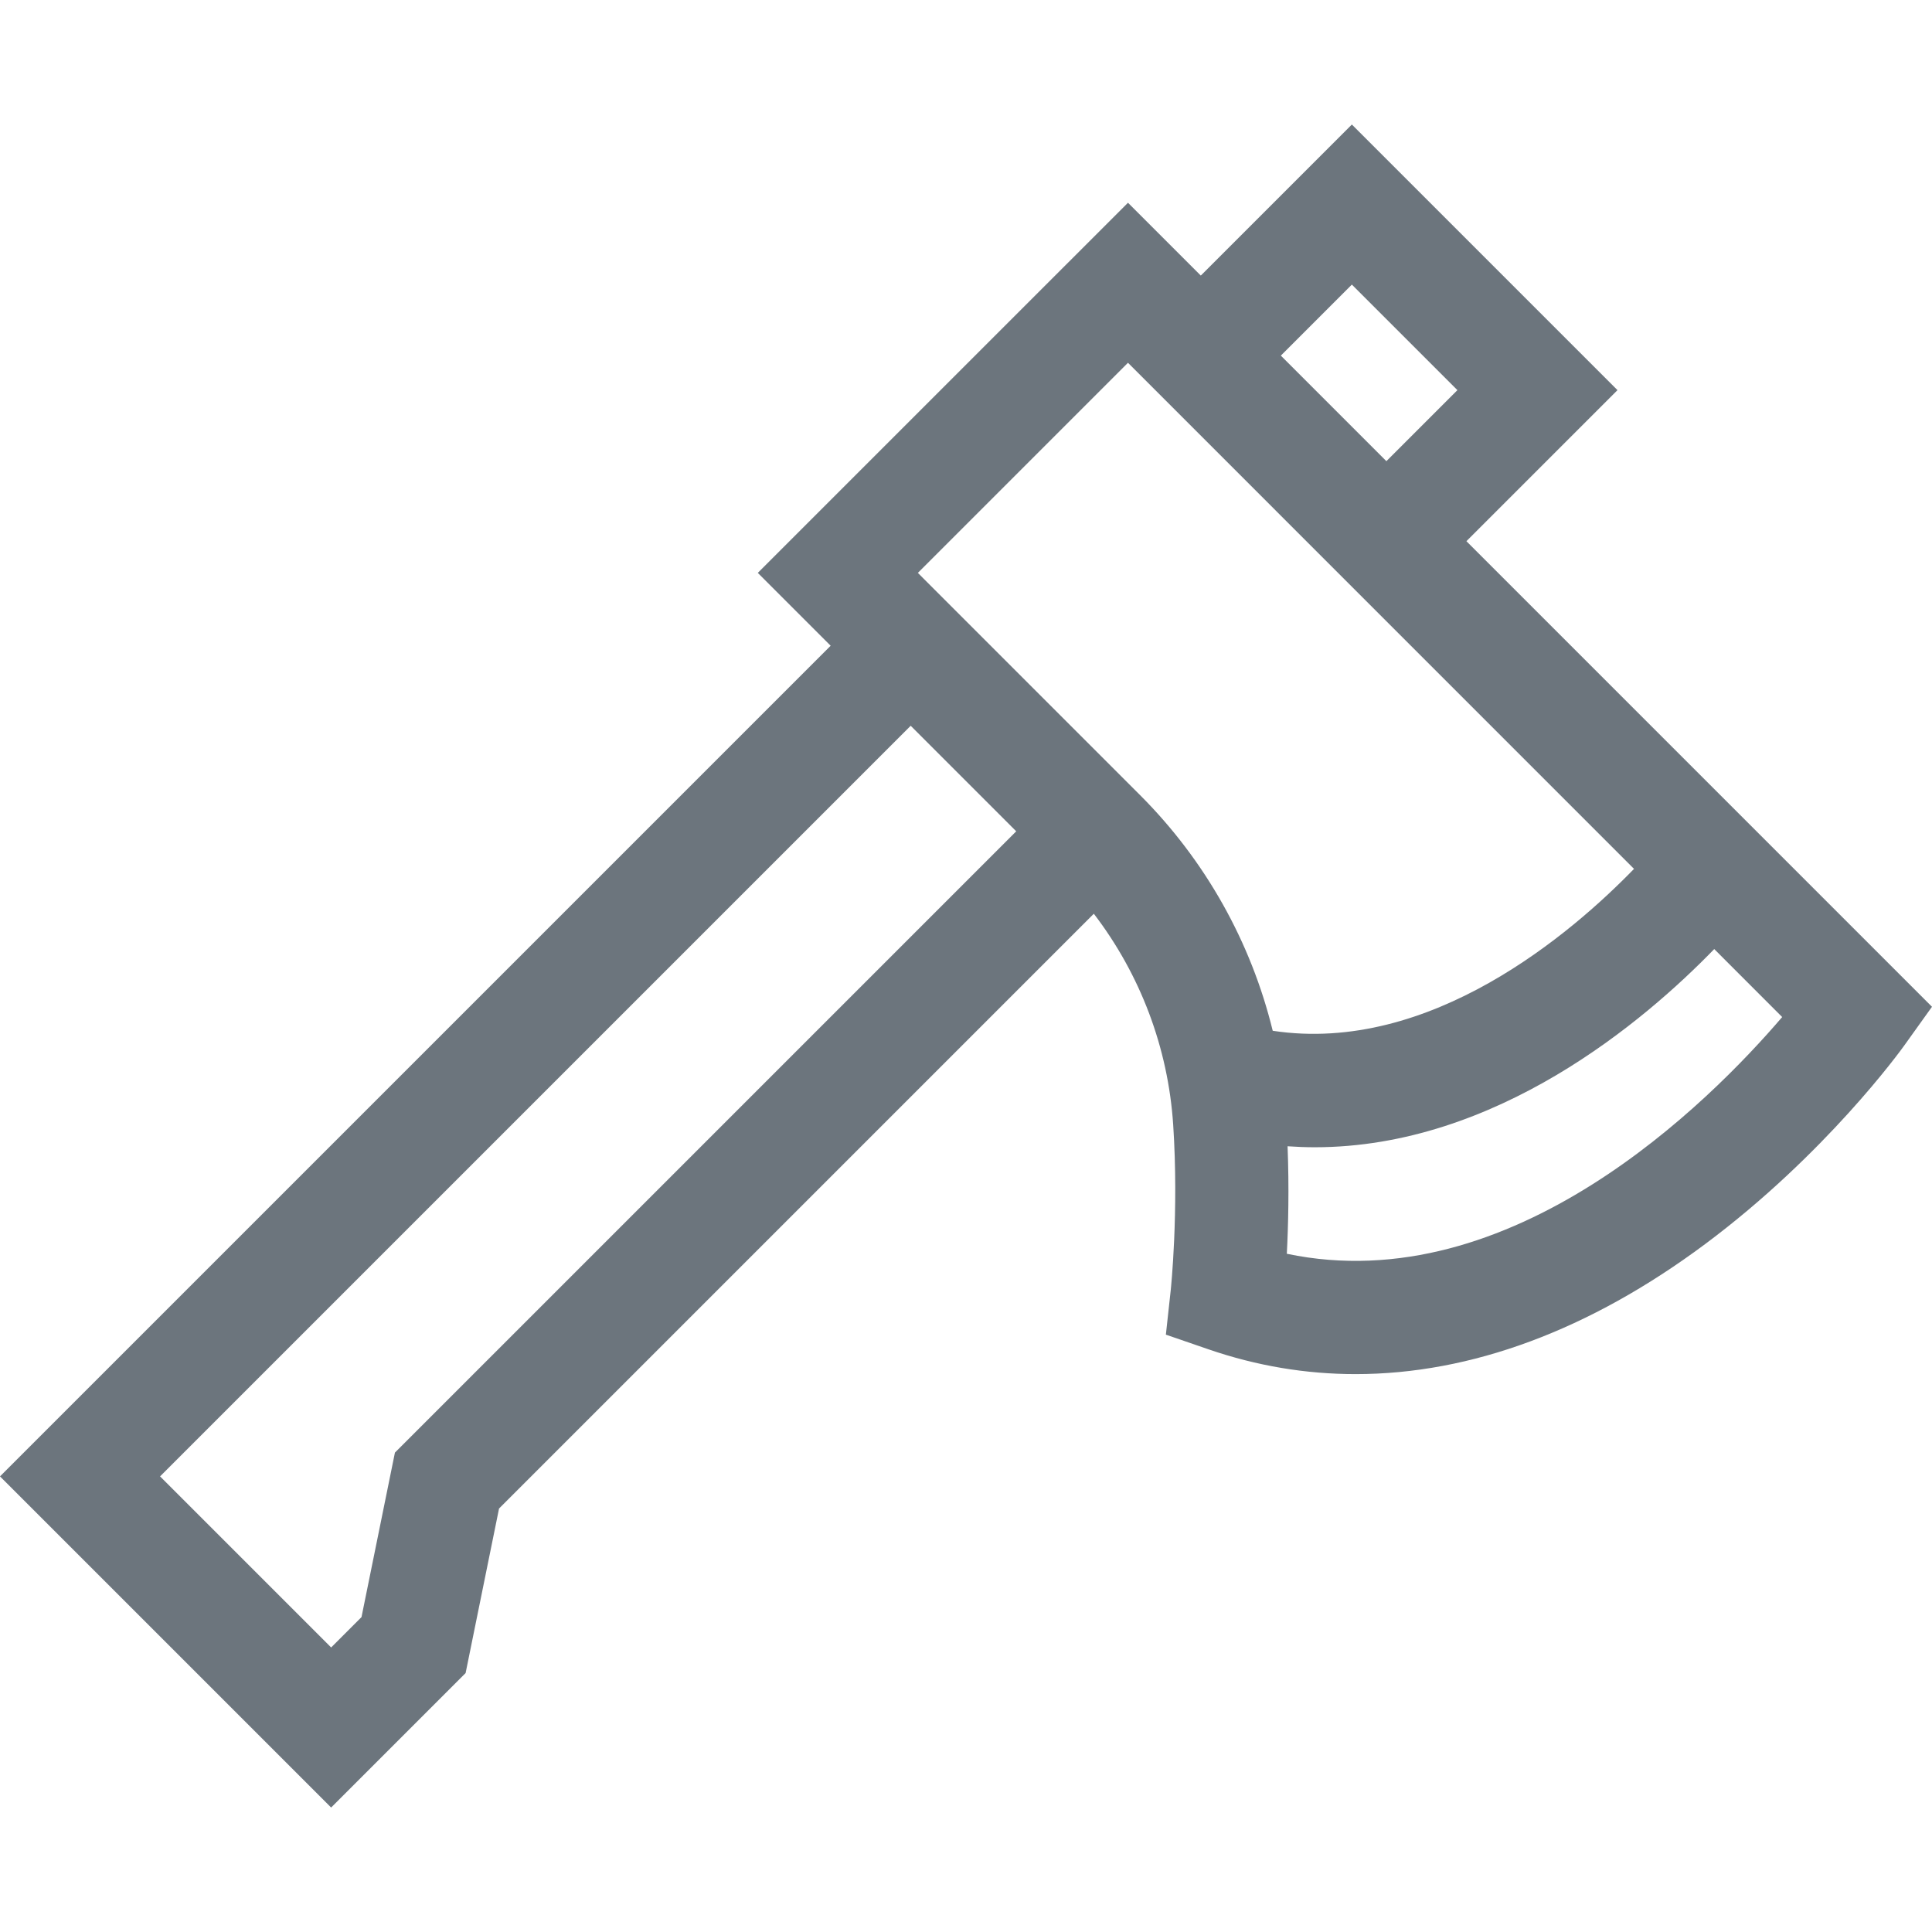 <svg height="20px" viewBox="0 -32 512 511" width="20px" xmlns="http://www.w3.org/2000/svg"><path fill="#6c757d" d="m388.617 110.922 40.035-40.031-70.391-70.391-40.035 40.031-19.301-19.301-98.102 98.09 19.309 19.309-220.133 220.133 87.754 87.754 35.641-35.641 8.859-43.598 157.621-157.625c12.316 16.078 19.688 35.512 21.035 55.93 1.52 23.125-.621 43.52-.641 43.719l-1.297 11.898 11.324 3.898c12.73 4.379 25.758 6.559 38.965 6.559 30.512 0 61.945-11.605 92.621-34.461 31.934-23.785 51.879-51.379 52.707-52.539l7.41-10.348zm-2.387-40.031-18.824 18.824-27.969-27.973 18.82-18.824zm-281.57 281.562-8.859 43.598-8.043 8.047-45.34-45.34 198.926-198.922.004.004 27.961 27.965zm197.453-174.258-58.871-58.875 55.68-55.68 134.109 134.121c-16.445 16.938-53.957 49.254-95.742 42.906 0 0-.004 0-.004-.004-5.75-23.516-17.848-45.148-35.172-62.469zm38.91 121.566c.383-7.379.629-17.387.199-28.484v-.004c2.418.168 4.816.262 7.191.262 48.117 0 87.461-33.535 105.879-52.523l18.004 18.016c-19.324 22.574-71.734 75.203-131.273 62.734zm0 0"/></svg>